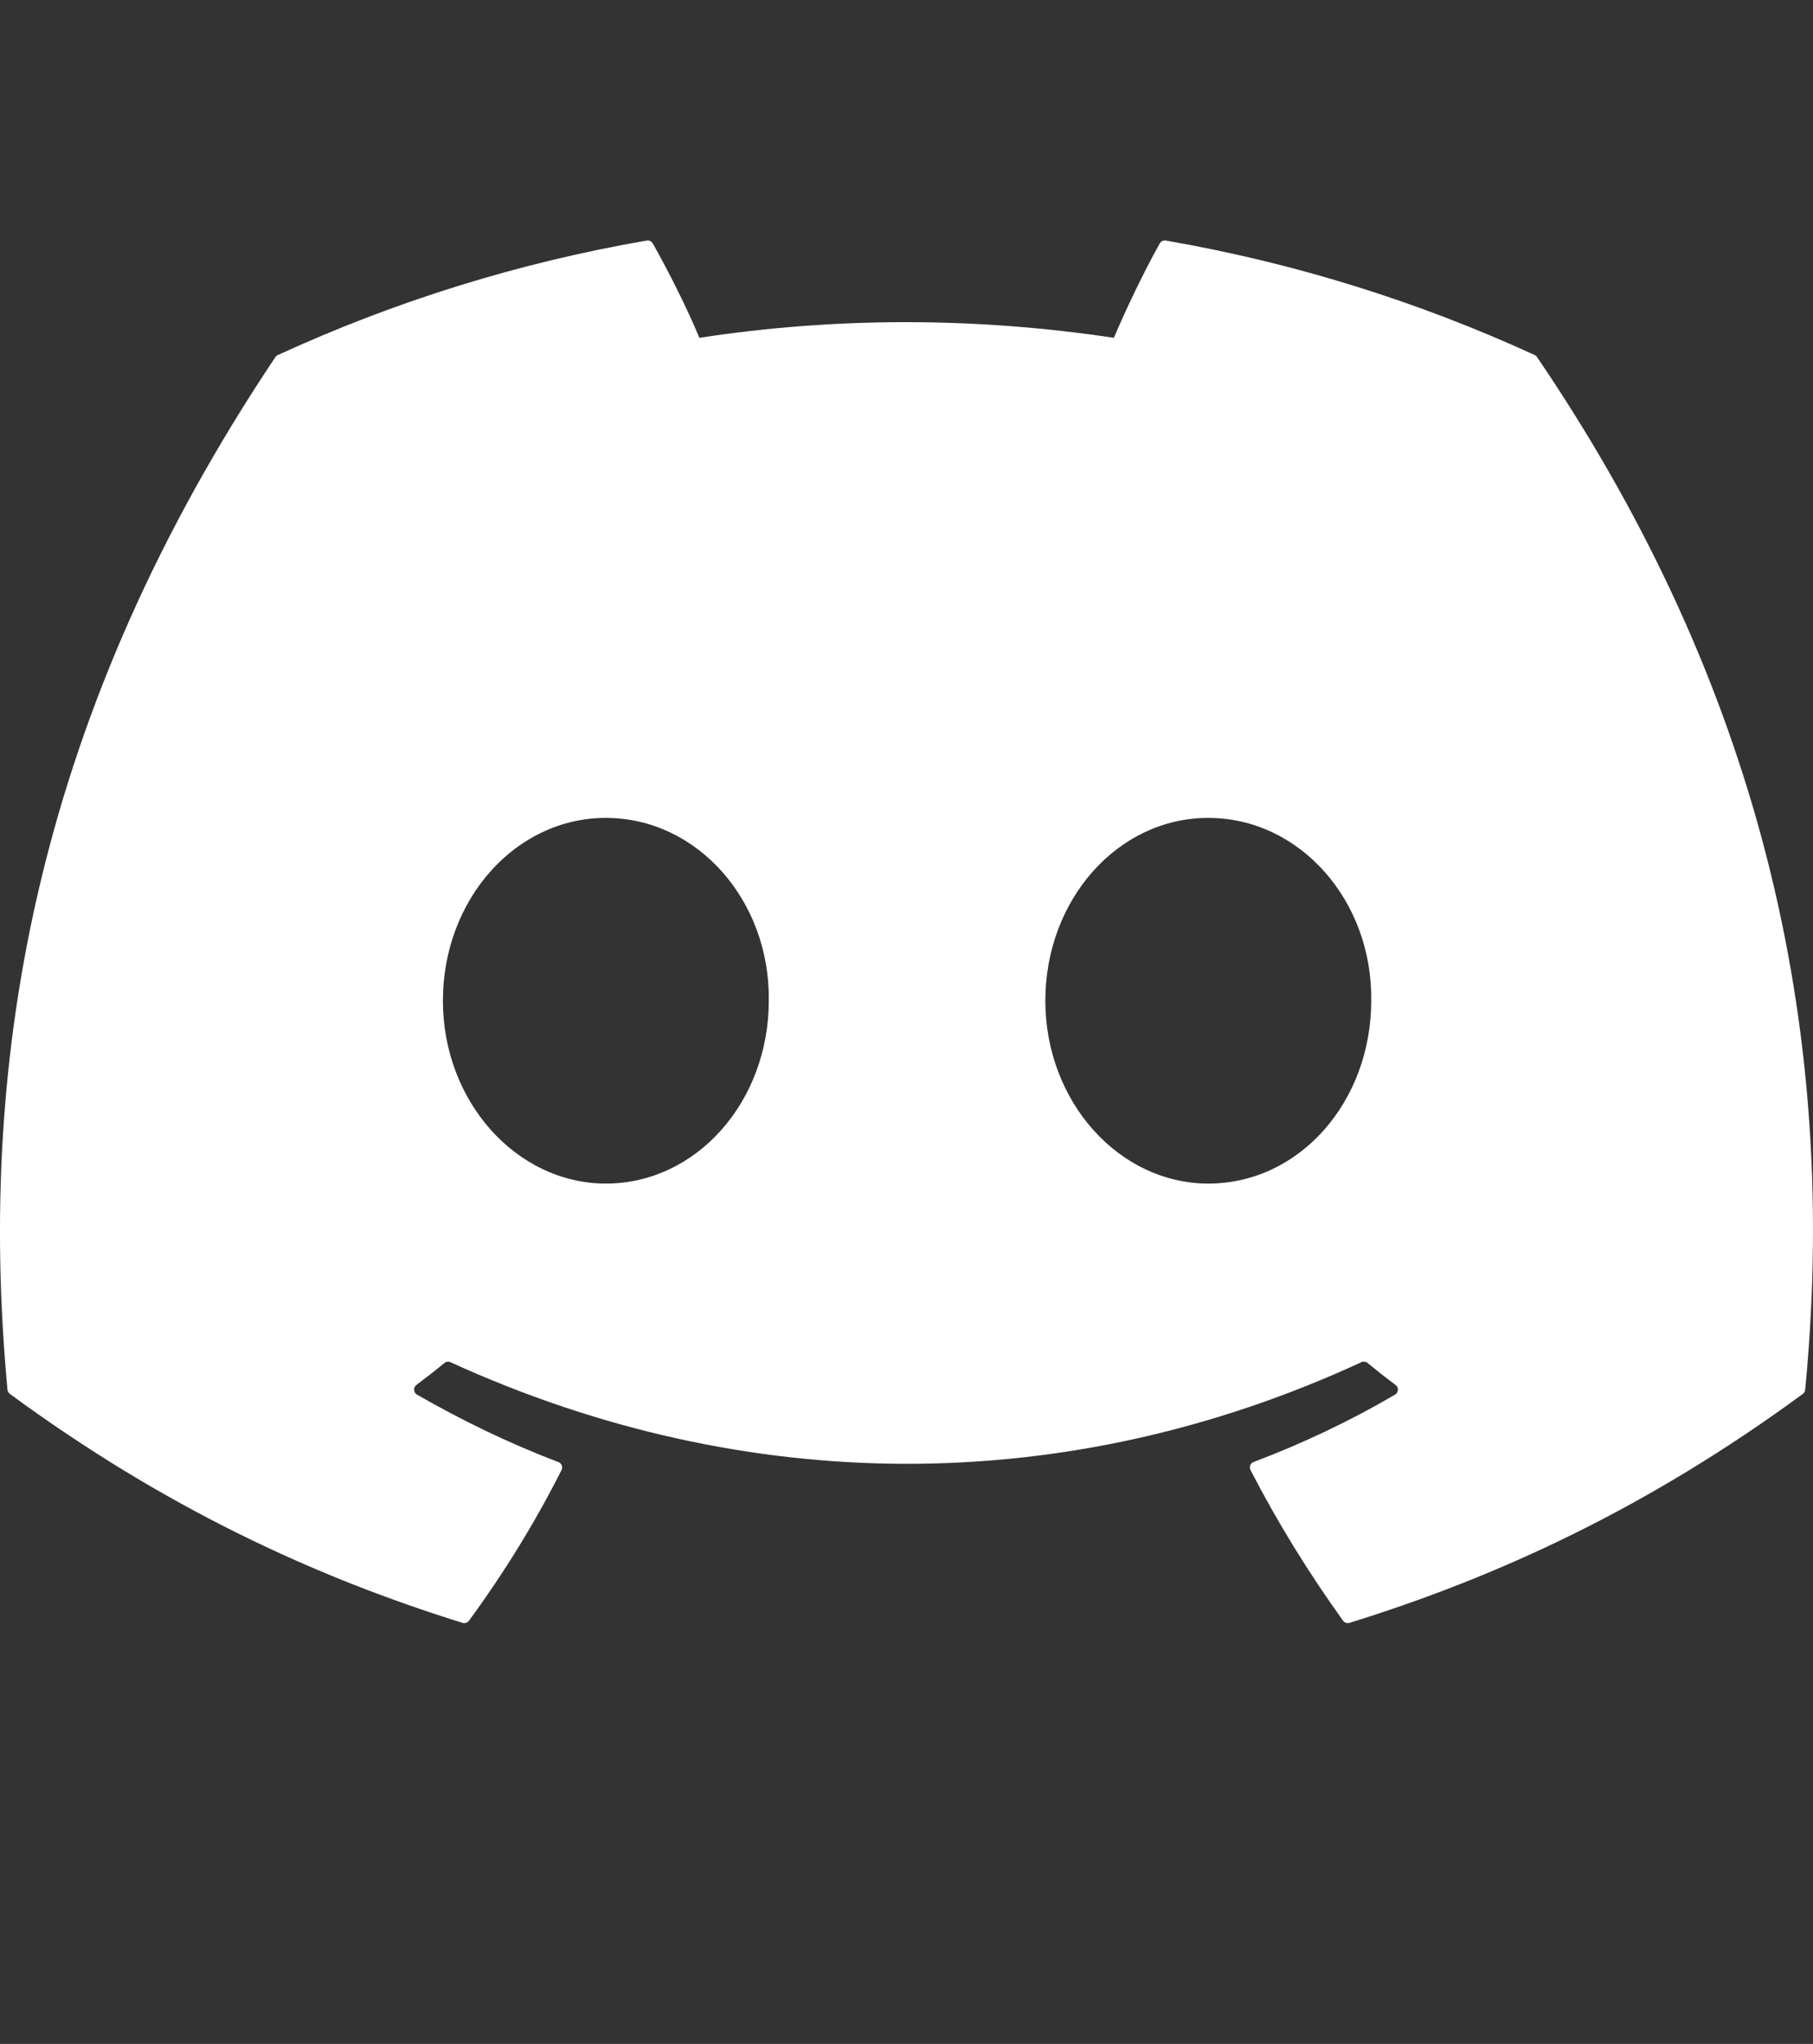 <svg width="71" height="80" viewBox="0 0 71 80" fill="none" xmlns="http://www.w3.org/2000/svg">
<rect x="0" y="0" width="71" height="80" fill="#333333" stroke="none"/>
<path d="M60.105 13.898C55.579 11.821 50.727 10.292 45.653 9.415C45.56 9.399 45.468 9.441 45.42 9.525C44.796 10.635 44.105 12.083 43.621 13.222C38.164 12.405 32.734 12.405 27.389 13.222C26.905 12.058 26.189 10.635 25.562 9.525C25.514 9.444 25.422 9.401 25.329 9.415C20.258 10.289 15.406 11.819 10.878 13.898C10.838 13.915 10.805 13.943 10.783 13.979C1.578 27.731 -0.944 41.144 0.293 54.391C0.299 54.456 0.335 54.518 0.386 54.558C6.459 59.017 12.341 61.725 18.115 63.52C18.207 63.548 18.305 63.514 18.364 63.438C19.73 61.573 20.947 59.606 21.991 57.538C22.052 57.417 21.994 57.273 21.868 57.226C19.937 56.493 18.098 55.6 16.329 54.586C16.189 54.504 16.178 54.304 16.307 54.208C16.679 53.929 17.051 53.639 17.407 53.346C17.471 53.293 17.561 53.281 17.636 53.315C29.256 58.62 41.835 58.62 53.318 53.315C53.394 53.279 53.483 53.29 53.55 53.343C53.906 53.636 54.278 53.929 54.653 54.208C54.782 54.304 54.773 54.504 54.633 54.586C52.865 55.62 51.026 56.493 49.092 57.223C48.966 57.271 48.91 57.417 48.972 57.538C50.038 59.603 51.255 61.57 52.596 63.435C52.652 63.514 52.753 63.548 52.845 63.52C58.646 61.725 64.529 59.017 70.602 54.558C70.655 54.518 70.689 54.459 70.694 54.394C72.175 39.079 68.215 25.776 60.197 13.982C60.177 13.943 60.144 13.915 60.105 13.898ZM23.726 46.325C20.228 46.325 17.345 43.114 17.345 39.169C17.345 35.225 20.172 32.013 23.726 32.013C27.308 32.013 30.163 35.253 30.107 39.169C30.107 43.114 27.28 46.325 23.726 46.325ZM47.318 46.325C43.82 46.325 40.937 43.114 40.937 39.169C40.937 35.225 43.764 32.013 47.318 32.013C50.9 32.013 53.755 35.253 53.699 39.169C53.699 43.114 50.9 46.325 47.318 46.325Z" fill="white"/>
</svg>
